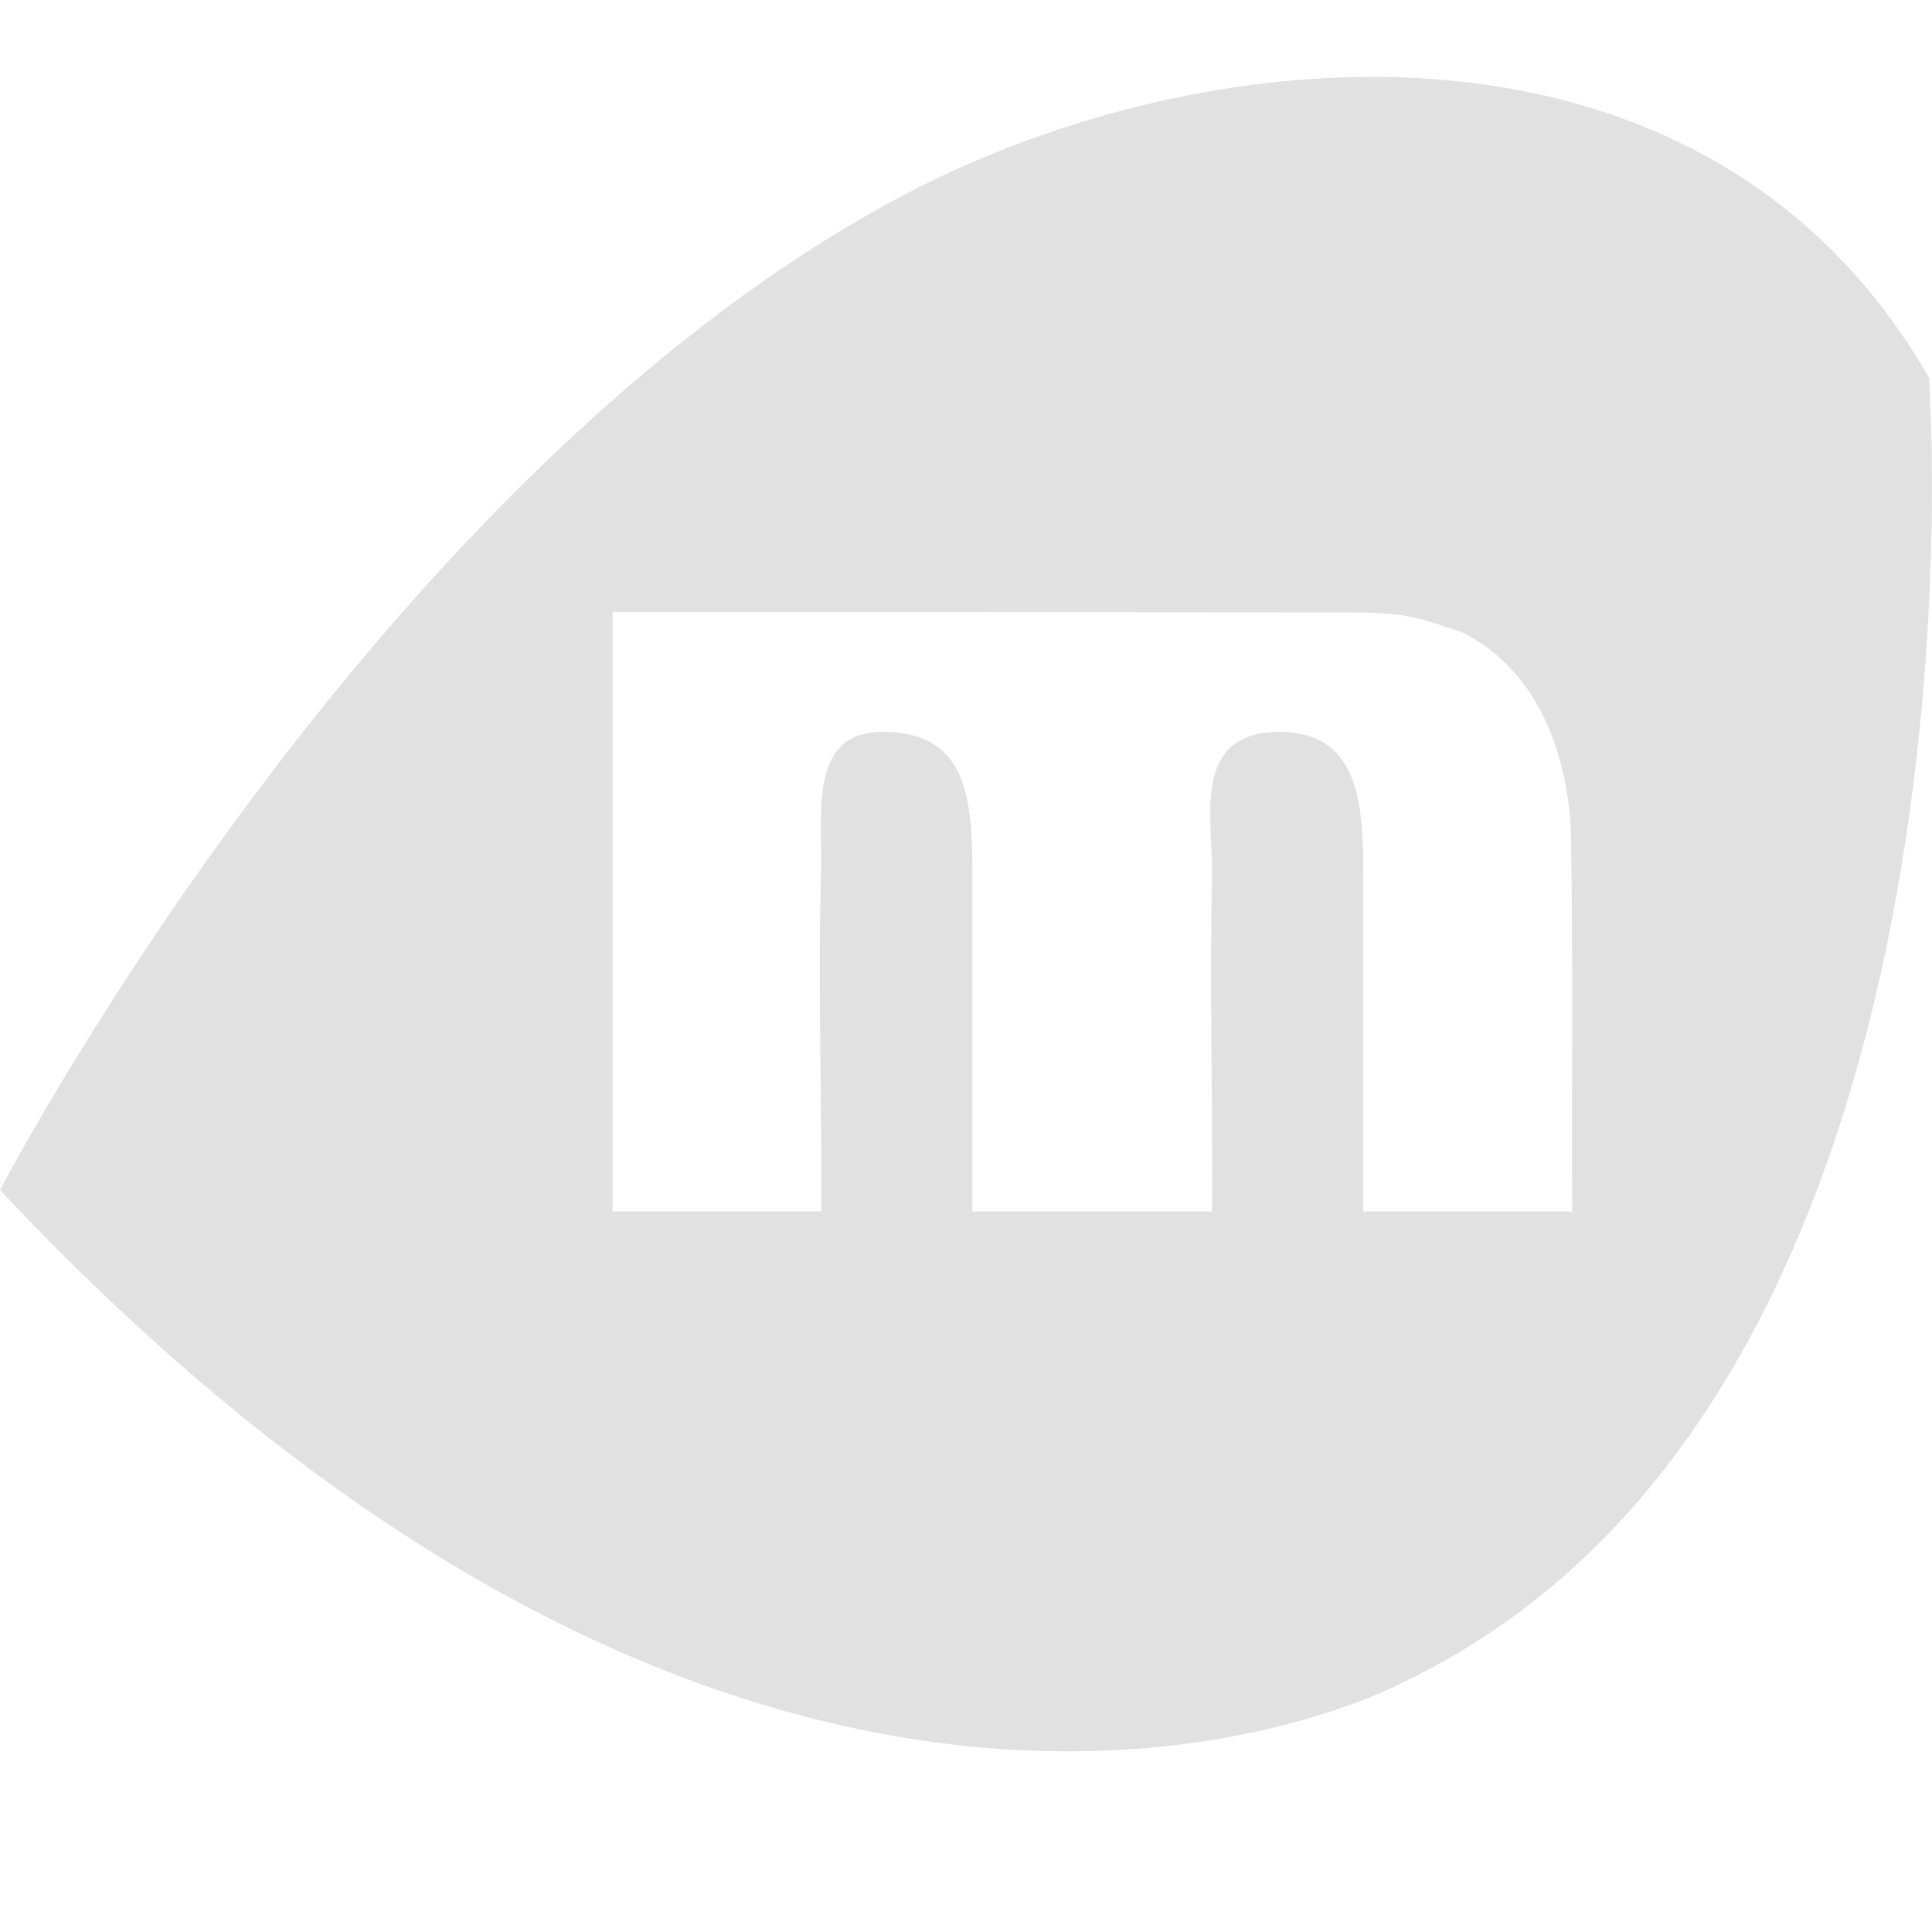 <svg xmlns="http://www.w3.org/2000/svg" width="16" height="16" version="1" id="svg71023"><defs id="defs71019"><style id="current-color-scheme" type="text/css"/></defs><path d="M11.385.637c-1.396-.005-2.815.399-3.934.996C3.062 3.975 0 9.855 0 9.855c6.487 6.907 11.627 4.073 11.627 4.073 4.968-2.373 4.348-10.801 4.348-10.801-1.037-1.805-2.795-2.485-4.59-2.49zm-6.31 4.431c1.606 0 5.202.004 6.128.004.45 0 .553.047.914.168.63.32.866 1.02.893 1.653.018 1.047.005 2.093.01 3.14h-1.73V7.227c0-.577-.039-1.166-.693-1.166-.728 0-.556.706-.559 1.158-.02.938.005 1.876 0 2.814H8.053V7.205c0-.655-.076-1.144-.744-1.144-.583 0-.508.6-.508 1.109-.03.954.007 1.909 0 2.863H5.074V5.068z" fill="currentColor" color="#e1e1e1" id="path71021"/></svg>